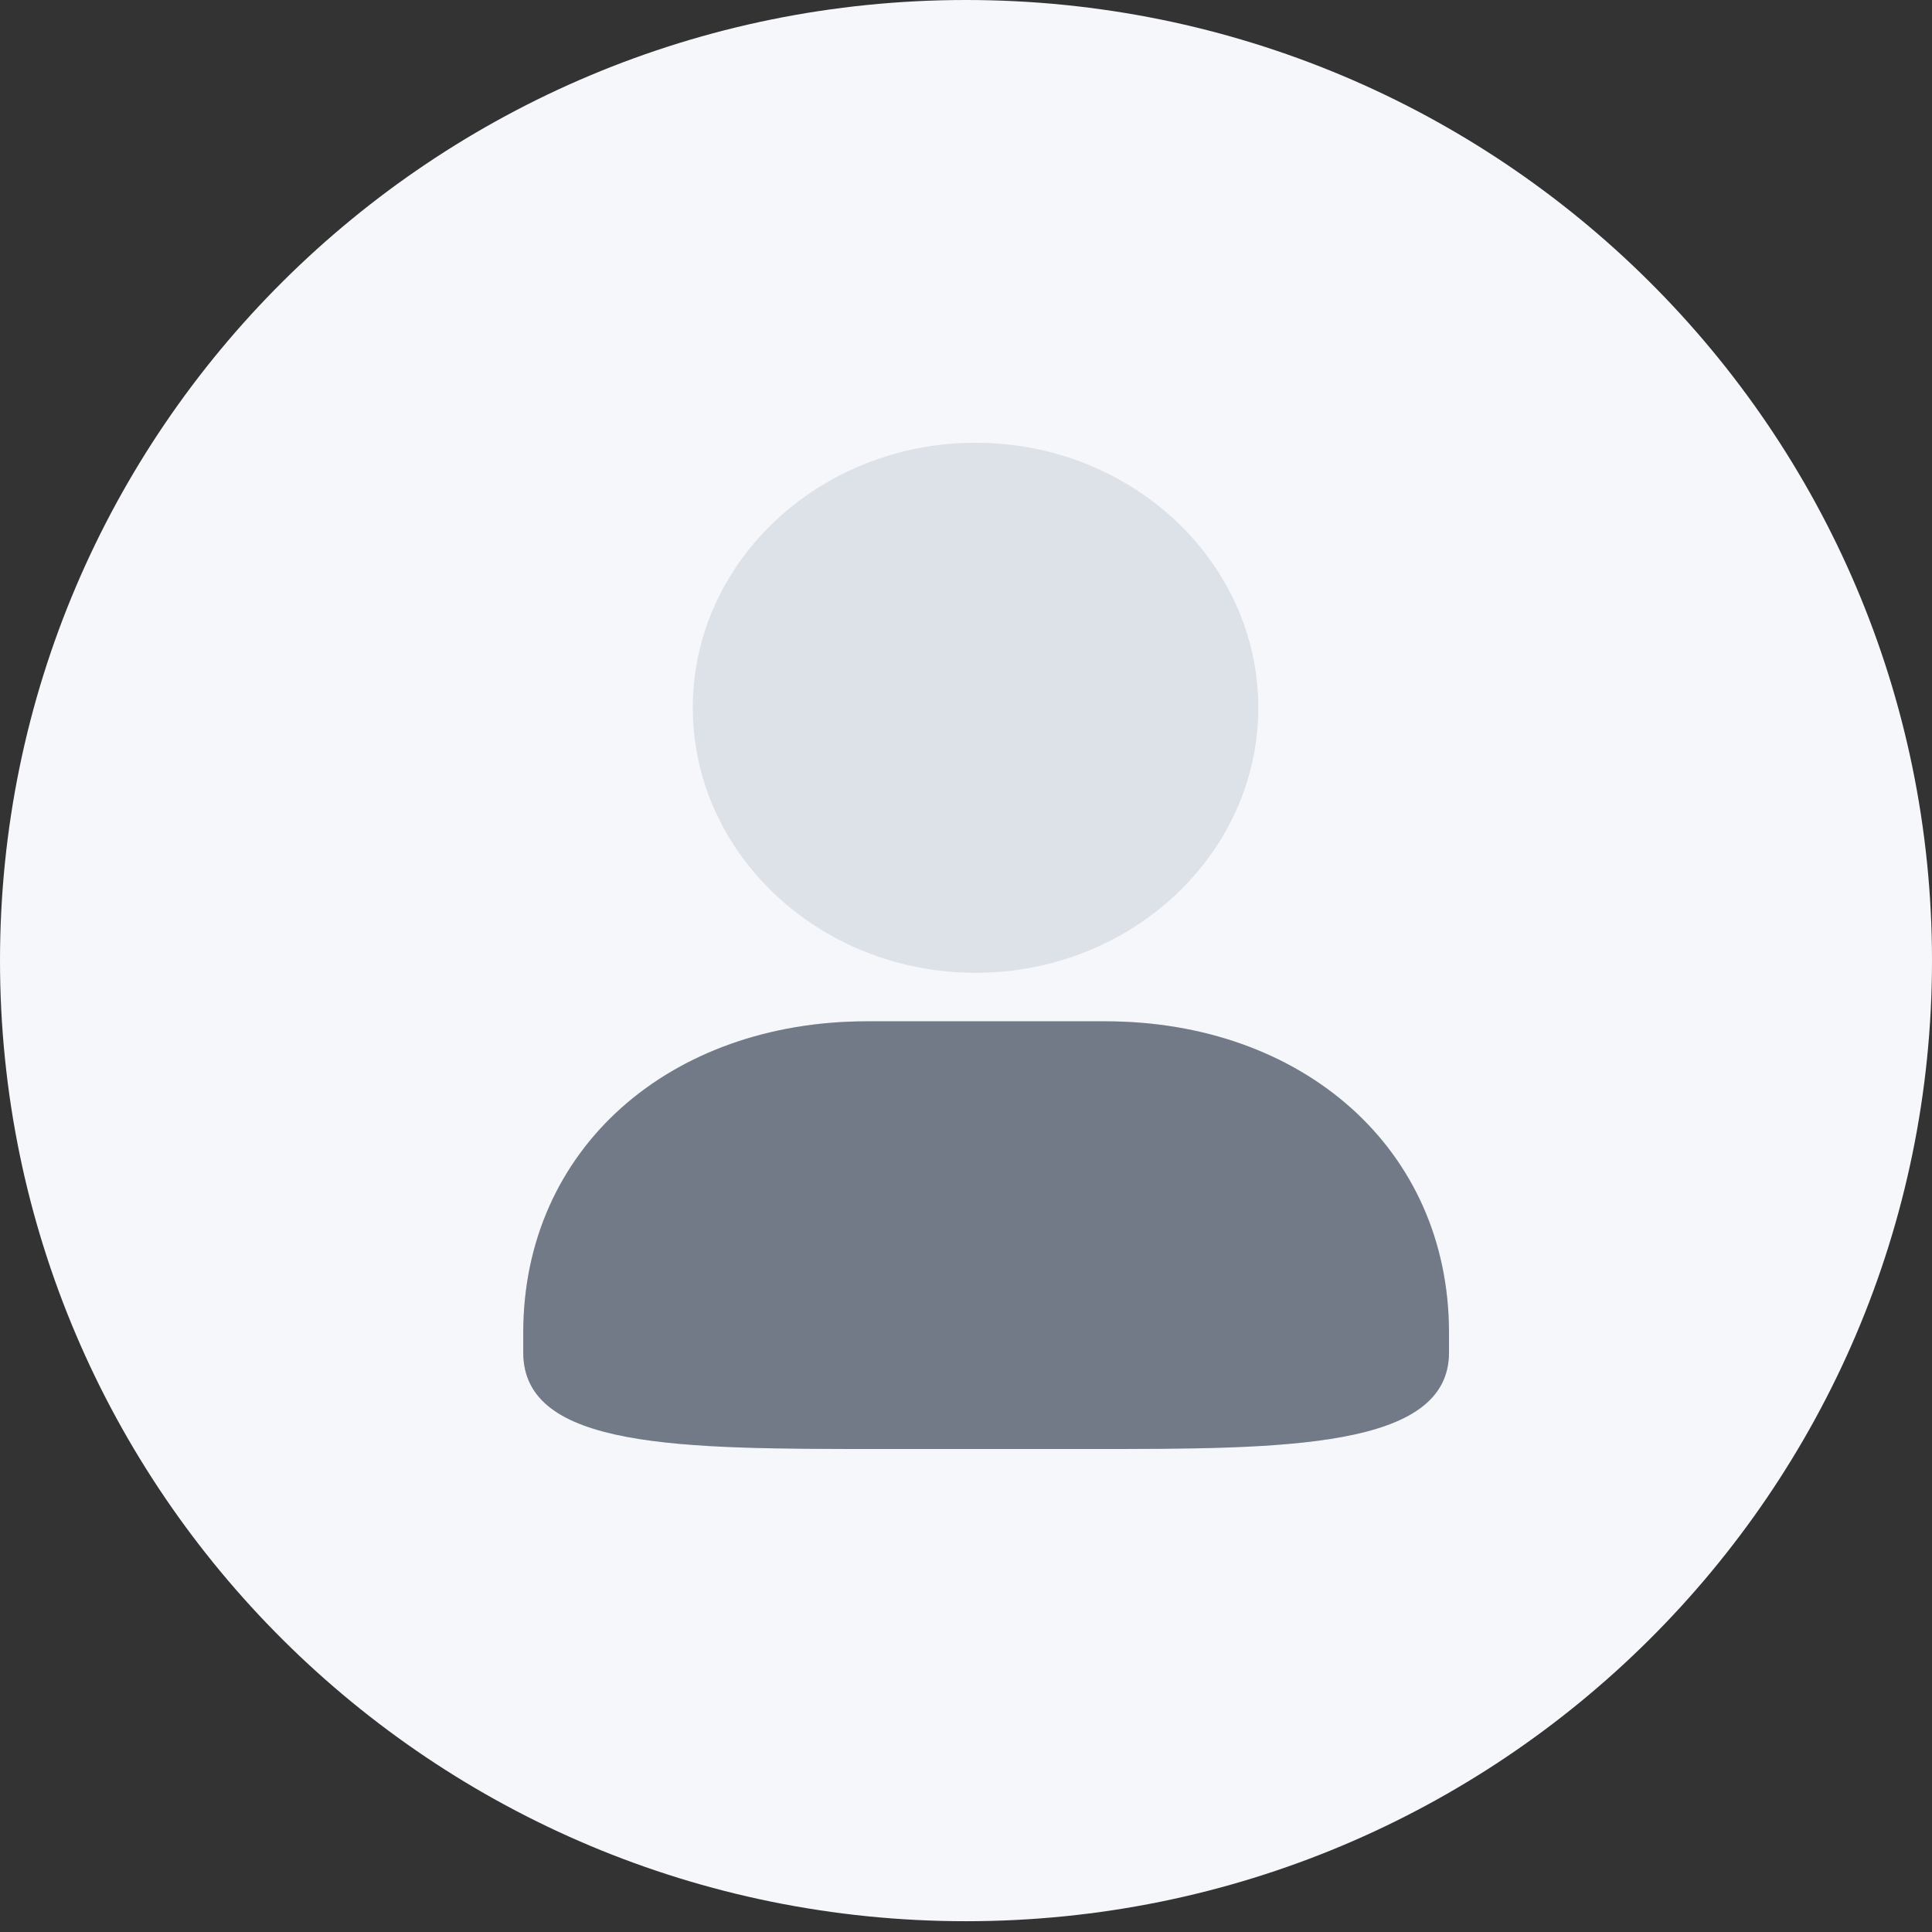 <svg width="48" height="48" viewBox="0 0 48 48" fill="none" xmlns="http://www.w3.org/2000/svg">
<rect x="0" y="0" width="48" height="48" fill="#333333" stroke="none"/>
<path d="M48 23.866C48 10.685 37.255 0 24 0C10.745 0 0 10.685 0 23.866C0 37.047 10.745 47.732 24 47.732C37.255 47.732 48 37.047 48 23.866Z" fill="#F6F7FB"/>
<path d="M21.542 25.374C16.652 25.374 13 28.529 13 33.111V33.605C13 36 16.913 36 21.869 36H27.131C31.89 36 36 36 36 33.605V33.111C36 28.529 32.348 25.374 27.458 25.374H21.542ZM24.236 24.169C28.11 24.169 31.262 21.215 31.262 17.583C31.262 13.953 28.11 11 24.236 11C20.365 11 17.212 13.953 17.212 17.583C17.212 21.215 20.365 24.169 24.236 24.169Z" fill="#DDE2E9"/>
<path d="M13 33.111C13 28.529 16.652 25.374 21.542 25.374H27.458C32.348 25.374 36 28.529 36 33.111V33.605C36 36 31.89 36 27.131 36H21.869C16.913 36 13 36 13 33.605V33.111Z" fill="#737A87"/>
</svg>
